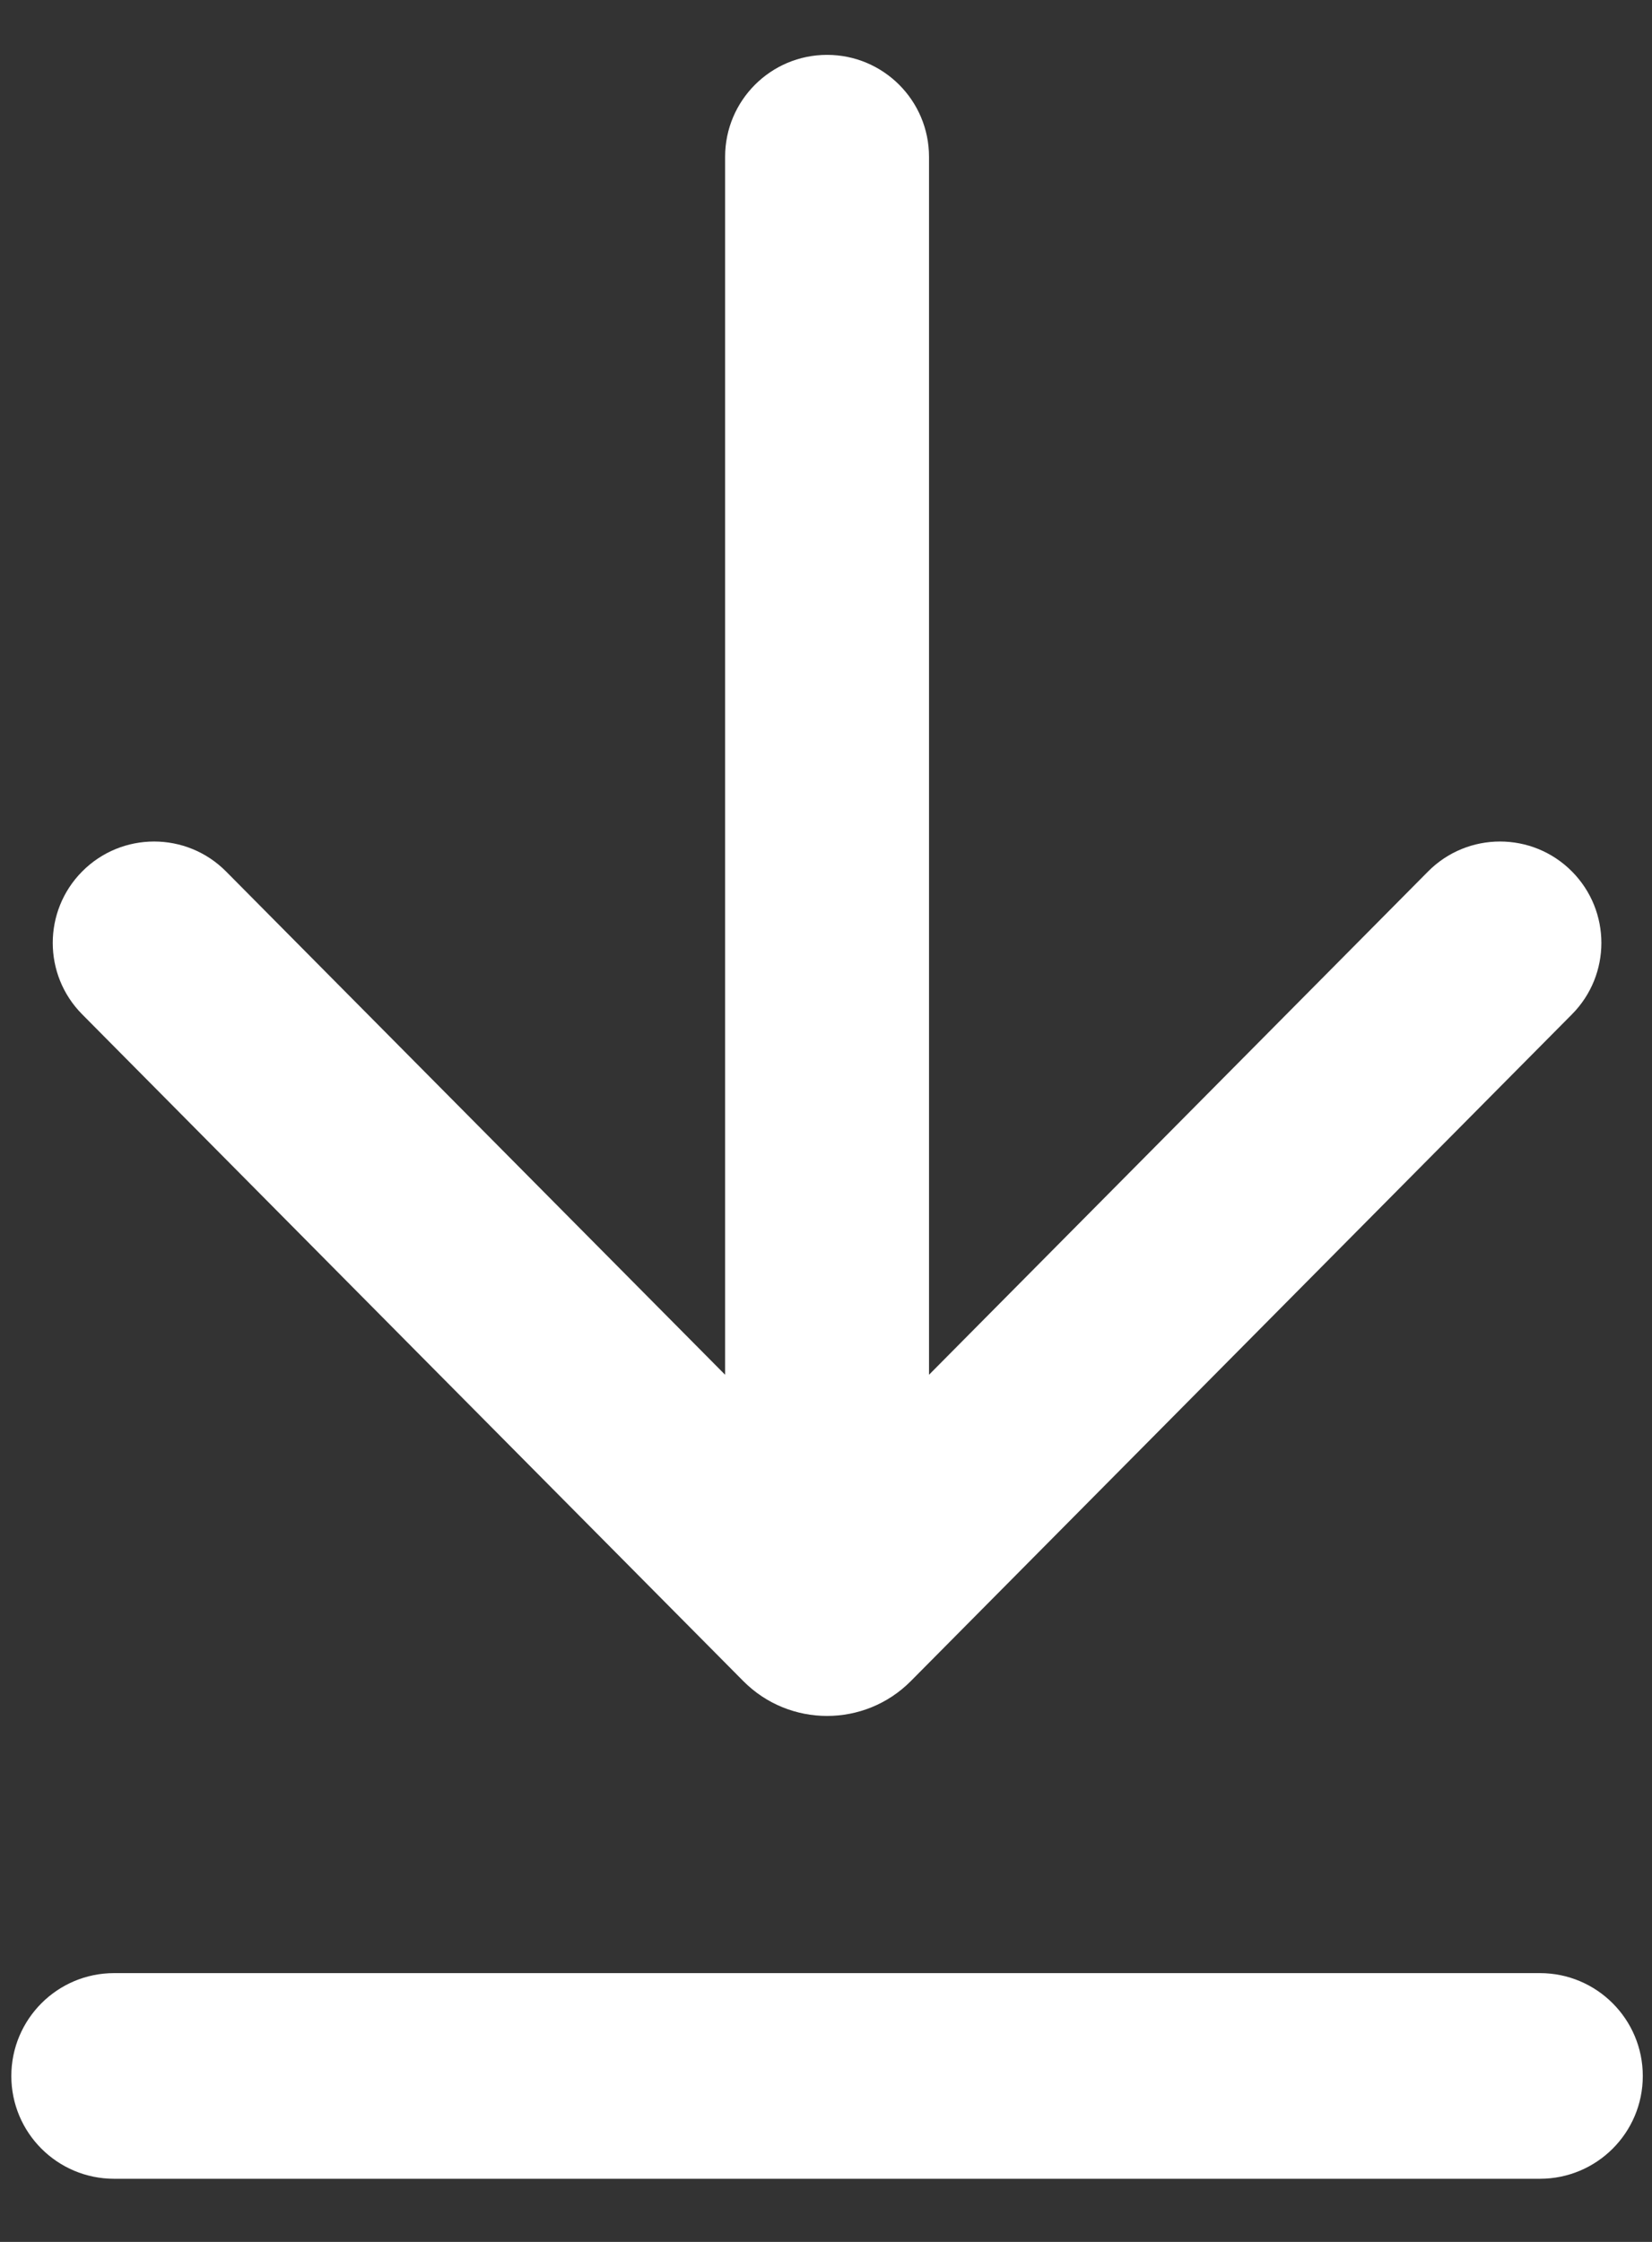 <svg width="14" height="19" viewBox="0 0 14 19" fill="none" xmlns="http://www.w3.org/2000/svg">
<rect x="0" y="0" width="14" height="19" fill="#333333" stroke="none"/>
<path d="M0.096 17.594C0.096 17.113 0.486 16.722 0.967 16.722L13.05 16.722C13.532 16.722 13.922 17.113 13.922 17.594C13.922 18.075 13.532 18.465 13.05 18.465L0.967 18.465C0.486 18.465 0.096 18.075 0.096 17.594Z" fill="white"/>
<path fill-rule="evenodd" clip-rule="evenodd" d="M13.322 8.596C13.654 8.261 13.654 7.721 13.322 7.386C12.986 7.047 12.438 7.047 12.102 7.386L7.873 11.651L7.873 1.329C7.873 0.852 7.486 0.465 7.009 0.465C6.532 0.465 6.145 0.852 6.145 1.329L6.145 11.651L1.916 7.386C1.58 7.047 1.032 7.047 0.696 7.386C0.364 7.721 0.364 8.261 0.696 8.596L3.552 11.477L6.299 14.247C6.69 14.641 7.328 14.641 7.719 14.247L13.322 8.596Z" fill="white"/>
</svg>
